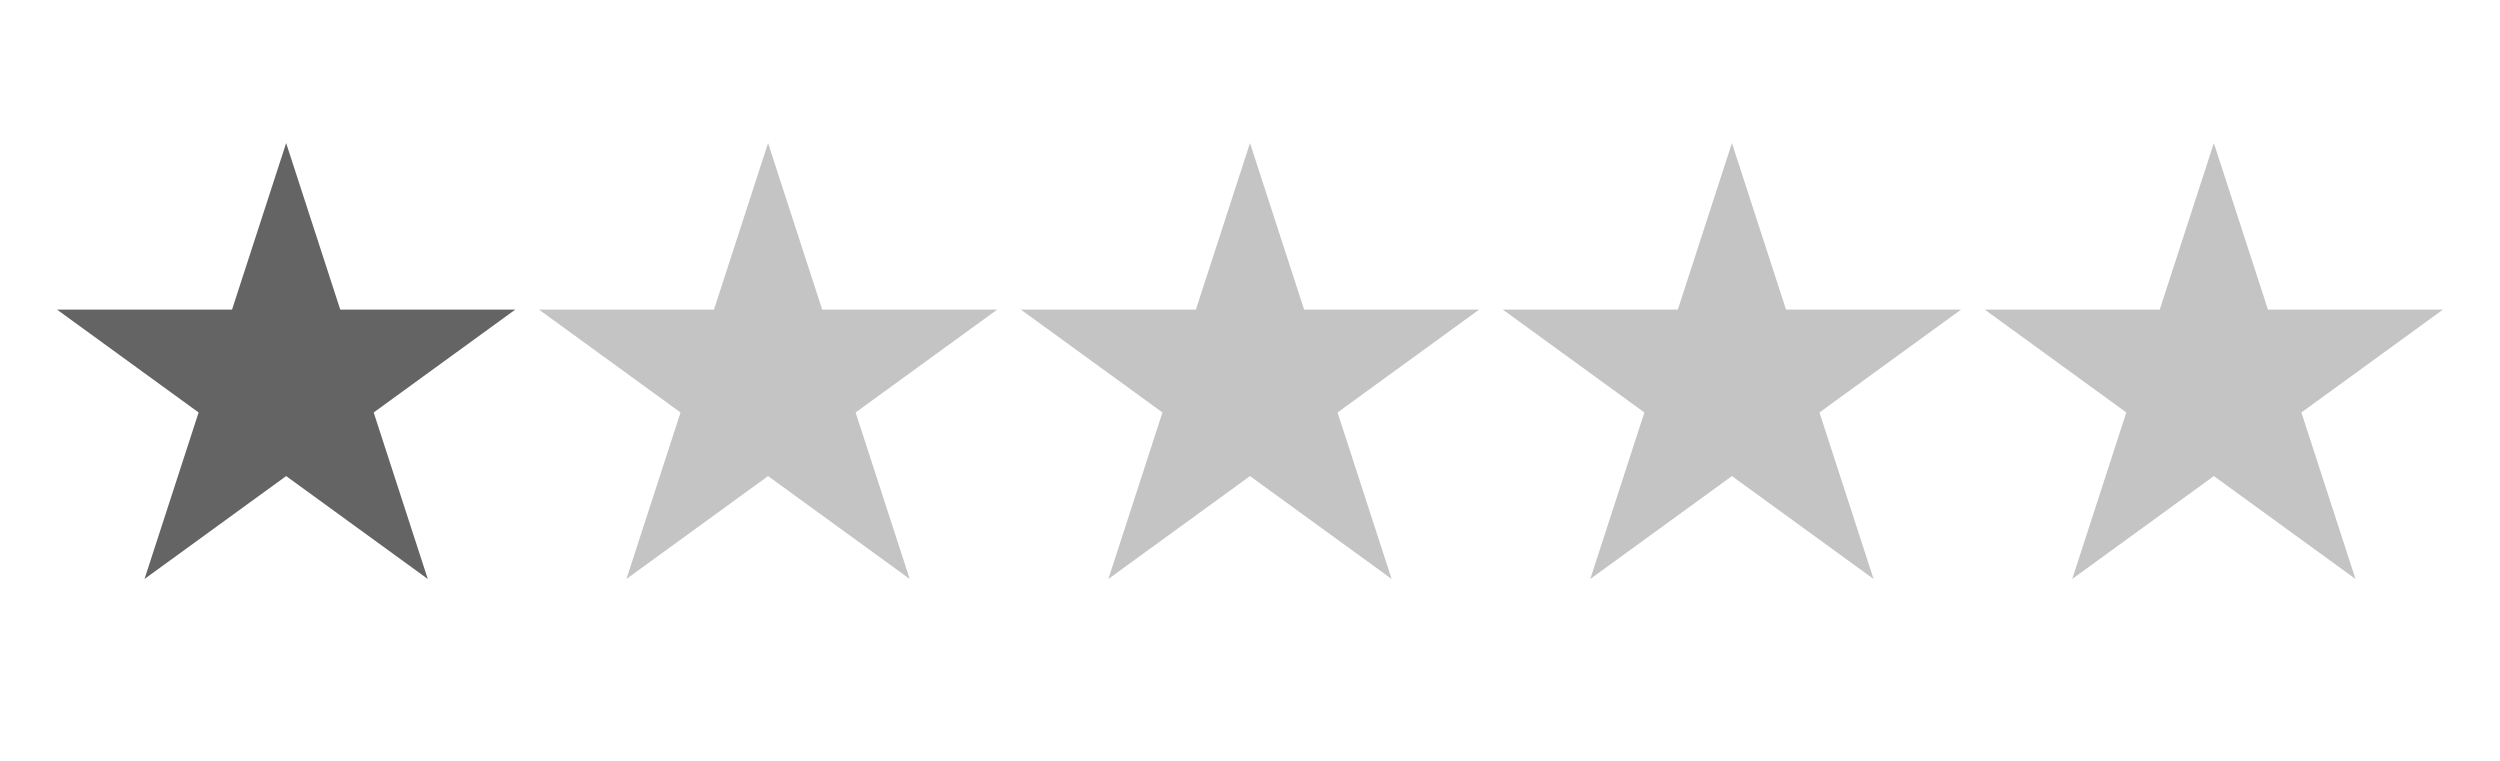 <svg width="332" height="101" viewBox="0 0 332 101" fill="none" xmlns="http://www.w3.org/2000/svg">
<path d="M38 19L45.184 41.111H68.434L49.625 54.777L56.809 76.888L38 63.223L19.191 76.888L26.375 54.777L7.566 41.111H30.816L38 19Z" fill="#646464"/>
<path d="M294 19L301.184 41.111H324.434L305.625 54.777L312.809 76.888L294 63.223L275.191 76.888L282.375 54.777L263.566 41.111H286.816L294 19Z" fill="#C4C4C4"/>
<path d="M230 19L237.184 41.111H260.434L241.625 54.777L248.809 76.888L230 63.223L211.191 76.888L218.375 54.777L199.566 41.111H222.816L230 19Z" fill="#C4C4C4"/>
<path d="M166 19L173.184 41.111H196.434L177.625 54.777L184.809 76.888L166 63.223L147.191 76.888L154.375 54.777L135.566 41.111H158.816L166 19Z" fill="#C4C4C4"/>
<path d="M102 19L109.184 41.111H132.434L113.625 54.777L120.809 76.888L102 63.223L83.191 76.888L90.375 54.777L71.566 41.111H94.816L102 19Z" fill="#C4C4C4"/>
</svg>
